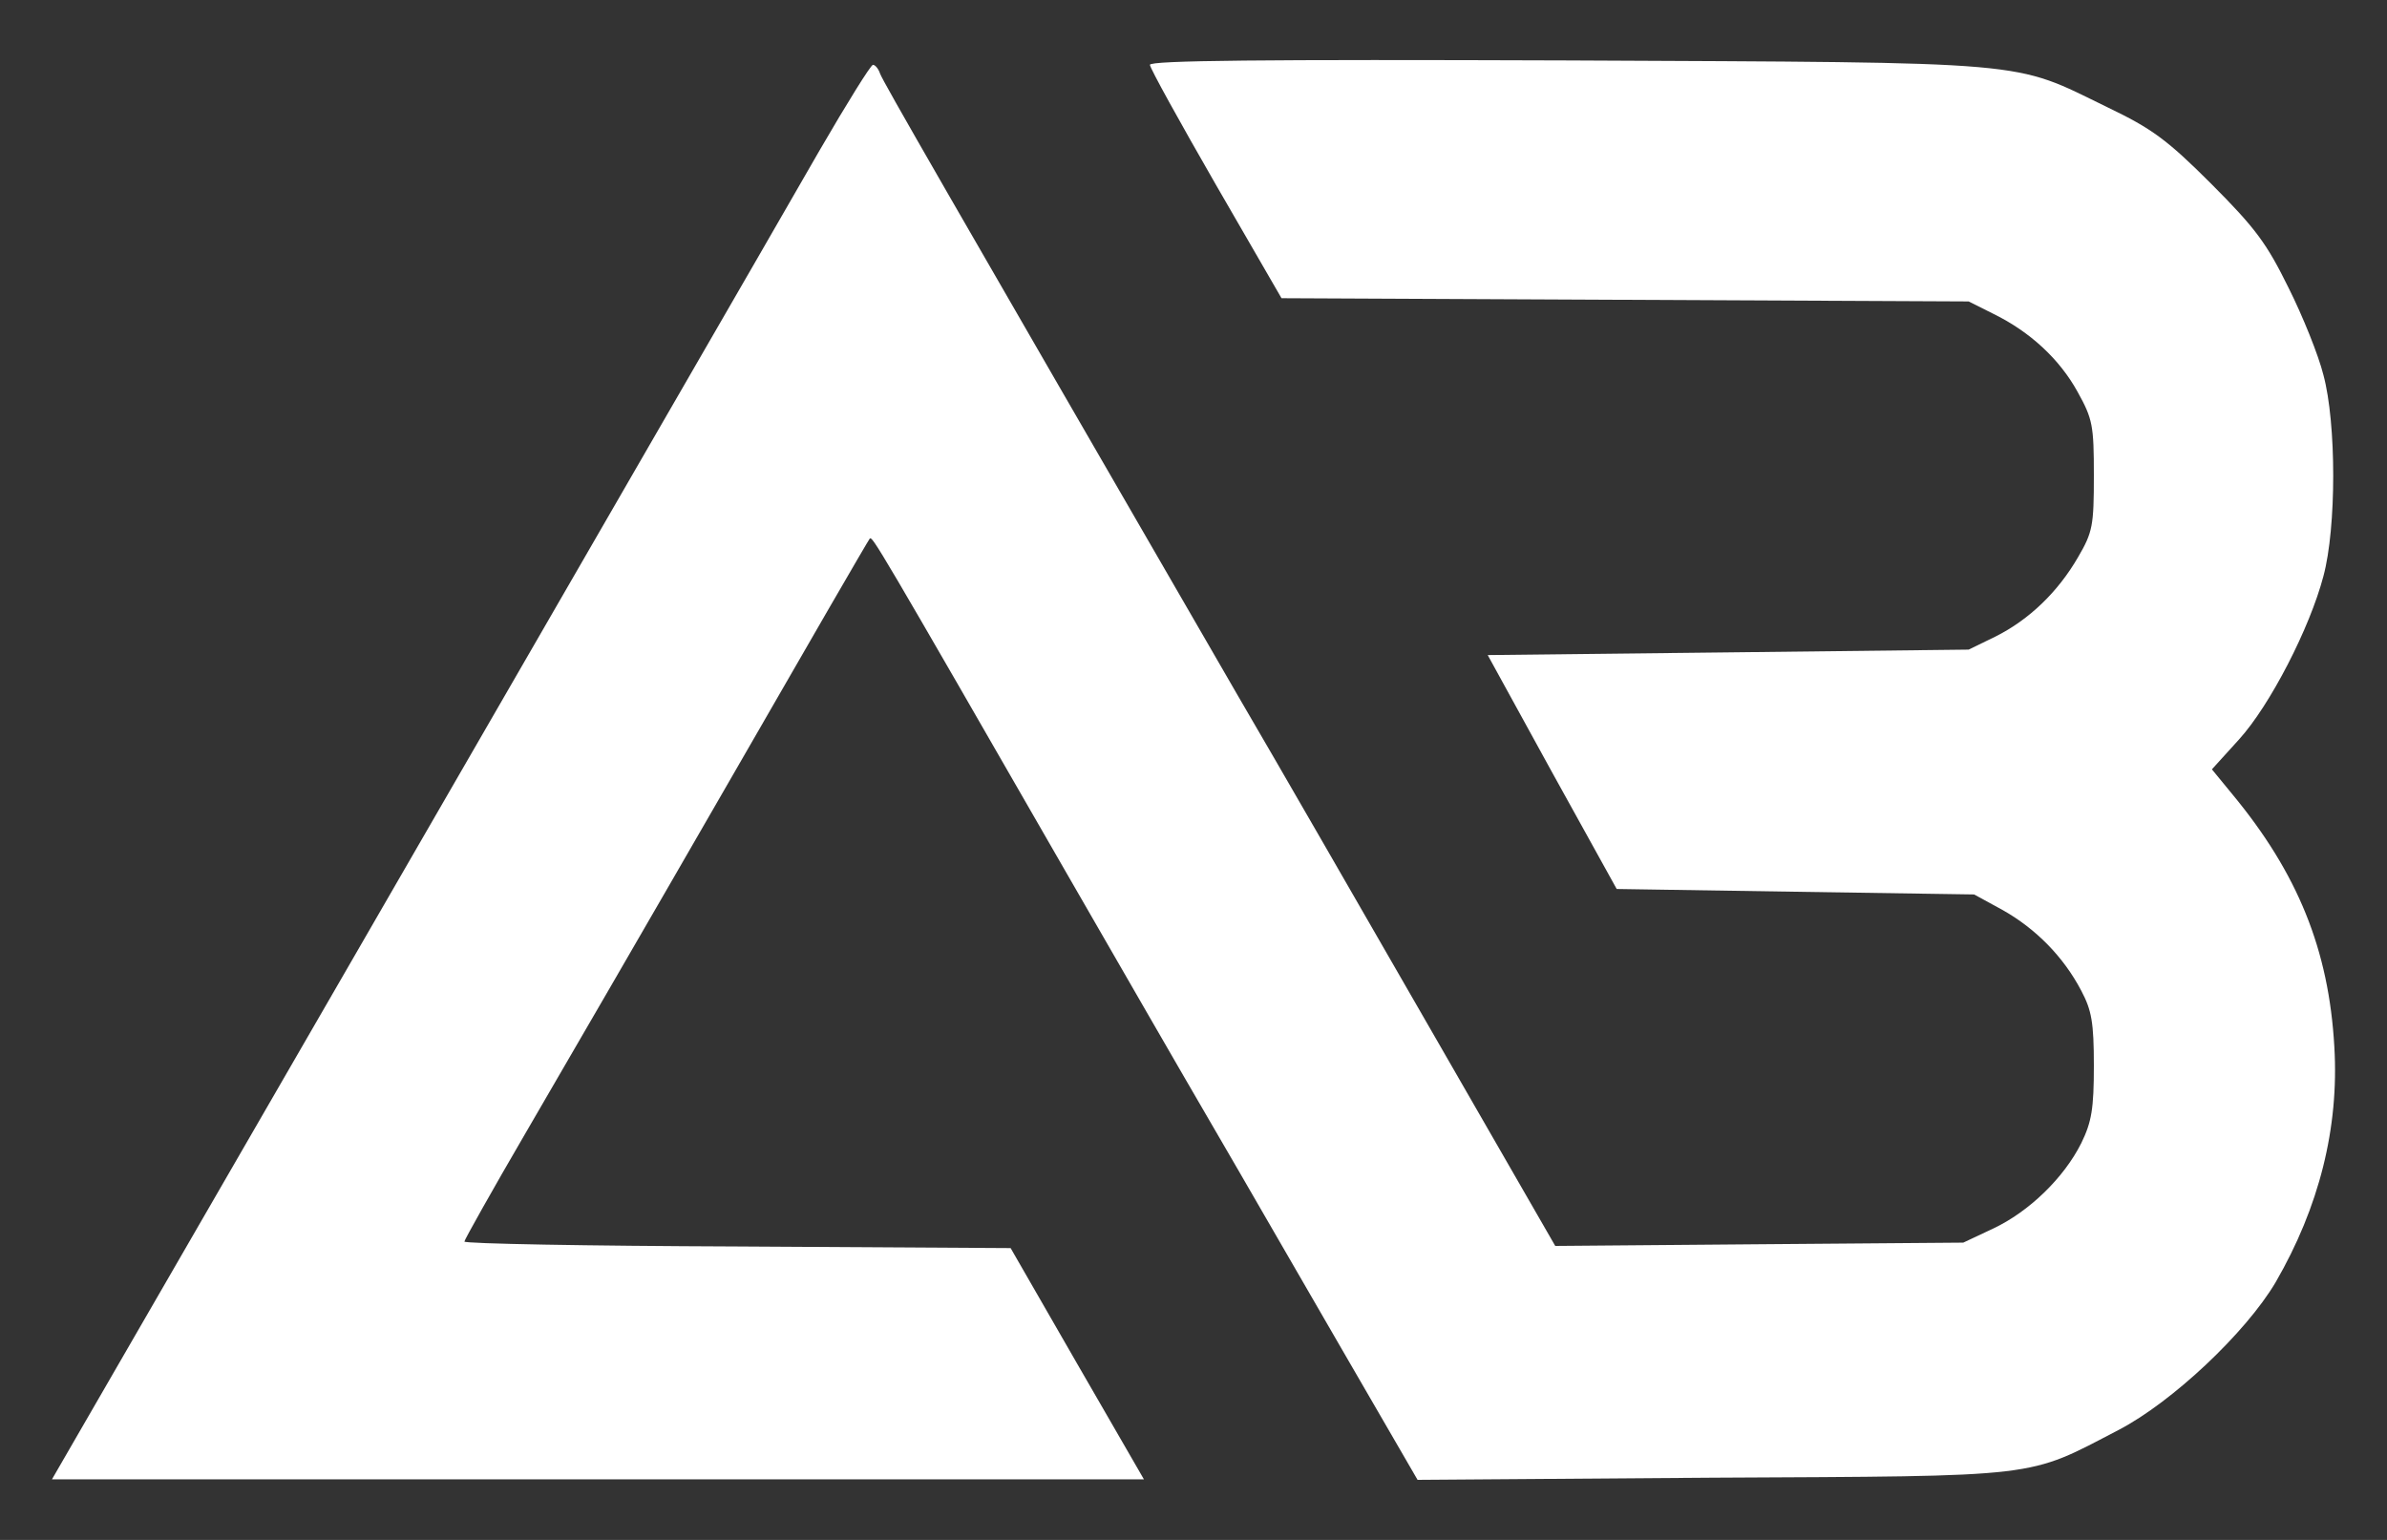 <svg width="31" height="20" viewBox="0 0 31 20" fill="none" xmlns="http://www.w3.org/2000/svg">
<rect x="0" y="0" width="31" height="20" fill="#333333" stroke="none"/>
<g id="Group">
<path id="Vector" d="M14.934 0.842C14.934 0.884 15.322 1.584 15.789 2.396L16.643 3.873L21.109 3.894L25.567 3.915L25.892 4.078C26.366 4.311 26.747 4.664 26.981 5.088C27.178 5.442 27.193 5.526 27.193 6.176C27.193 6.826 27.178 6.911 26.988 7.236C26.726 7.689 26.352 8.049 25.914 8.268L25.567 8.437L22.444 8.473L19.321 8.508L20.155 10.027L20.996 11.546L23.321 11.582L25.638 11.617L26.013 11.822C26.437 12.062 26.797 12.423 27.03 12.868C27.164 13.122 27.193 13.277 27.193 13.843C27.193 14.401 27.164 14.571 27.03 14.846C26.804 15.298 26.352 15.736 25.886 15.956L25.497 16.139L22.847 16.16L20.198 16.182L18.579 13.369C17.689 11.822 16.566 9.872 16.078 9.038C12.242 2.403 11.471 1.068 11.429 0.955C11.408 0.891 11.365 0.842 11.337 0.842C11.309 0.842 10.998 1.343 10.645 1.951C9.67 3.647 8.511 5.646 4.42 12.733L0.675 19.213H7.762H14.856L13.987 17.708L13.125 16.21L9.578 16.189C7.628 16.182 6.031 16.153 6.031 16.125C6.031 16.104 6.391 15.461 6.836 14.698C7.281 13.935 8.461 11.9 9.458 10.169C10.454 8.437 11.28 7.01 11.295 6.996C11.33 6.961 11.365 7.017 13.909 11.44C14.524 12.507 15.35 13.942 15.746 14.62C16.142 15.298 16.898 16.613 17.435 17.538L18.41 19.22L22.239 19.192C26.557 19.17 26.309 19.199 27.518 18.57C28.21 18.209 29.164 17.312 29.553 16.655C30.118 15.68 30.379 14.648 30.316 13.595C30.245 12.338 29.842 11.341 28.987 10.31L28.726 9.992L29.079 9.603C29.482 9.158 29.998 8.155 30.174 7.484C30.344 6.855 30.344 5.498 30.174 4.869C30.111 4.615 29.906 4.106 29.722 3.739C29.44 3.166 29.298 2.969 28.719 2.389C28.14 1.81 27.942 1.668 27.369 1.393C26.119 0.785 26.479 0.814 20.36 0.785C16.389 0.771 14.934 0.785 14.934 0.842Z" fill="white"/>
</g>
</svg>
